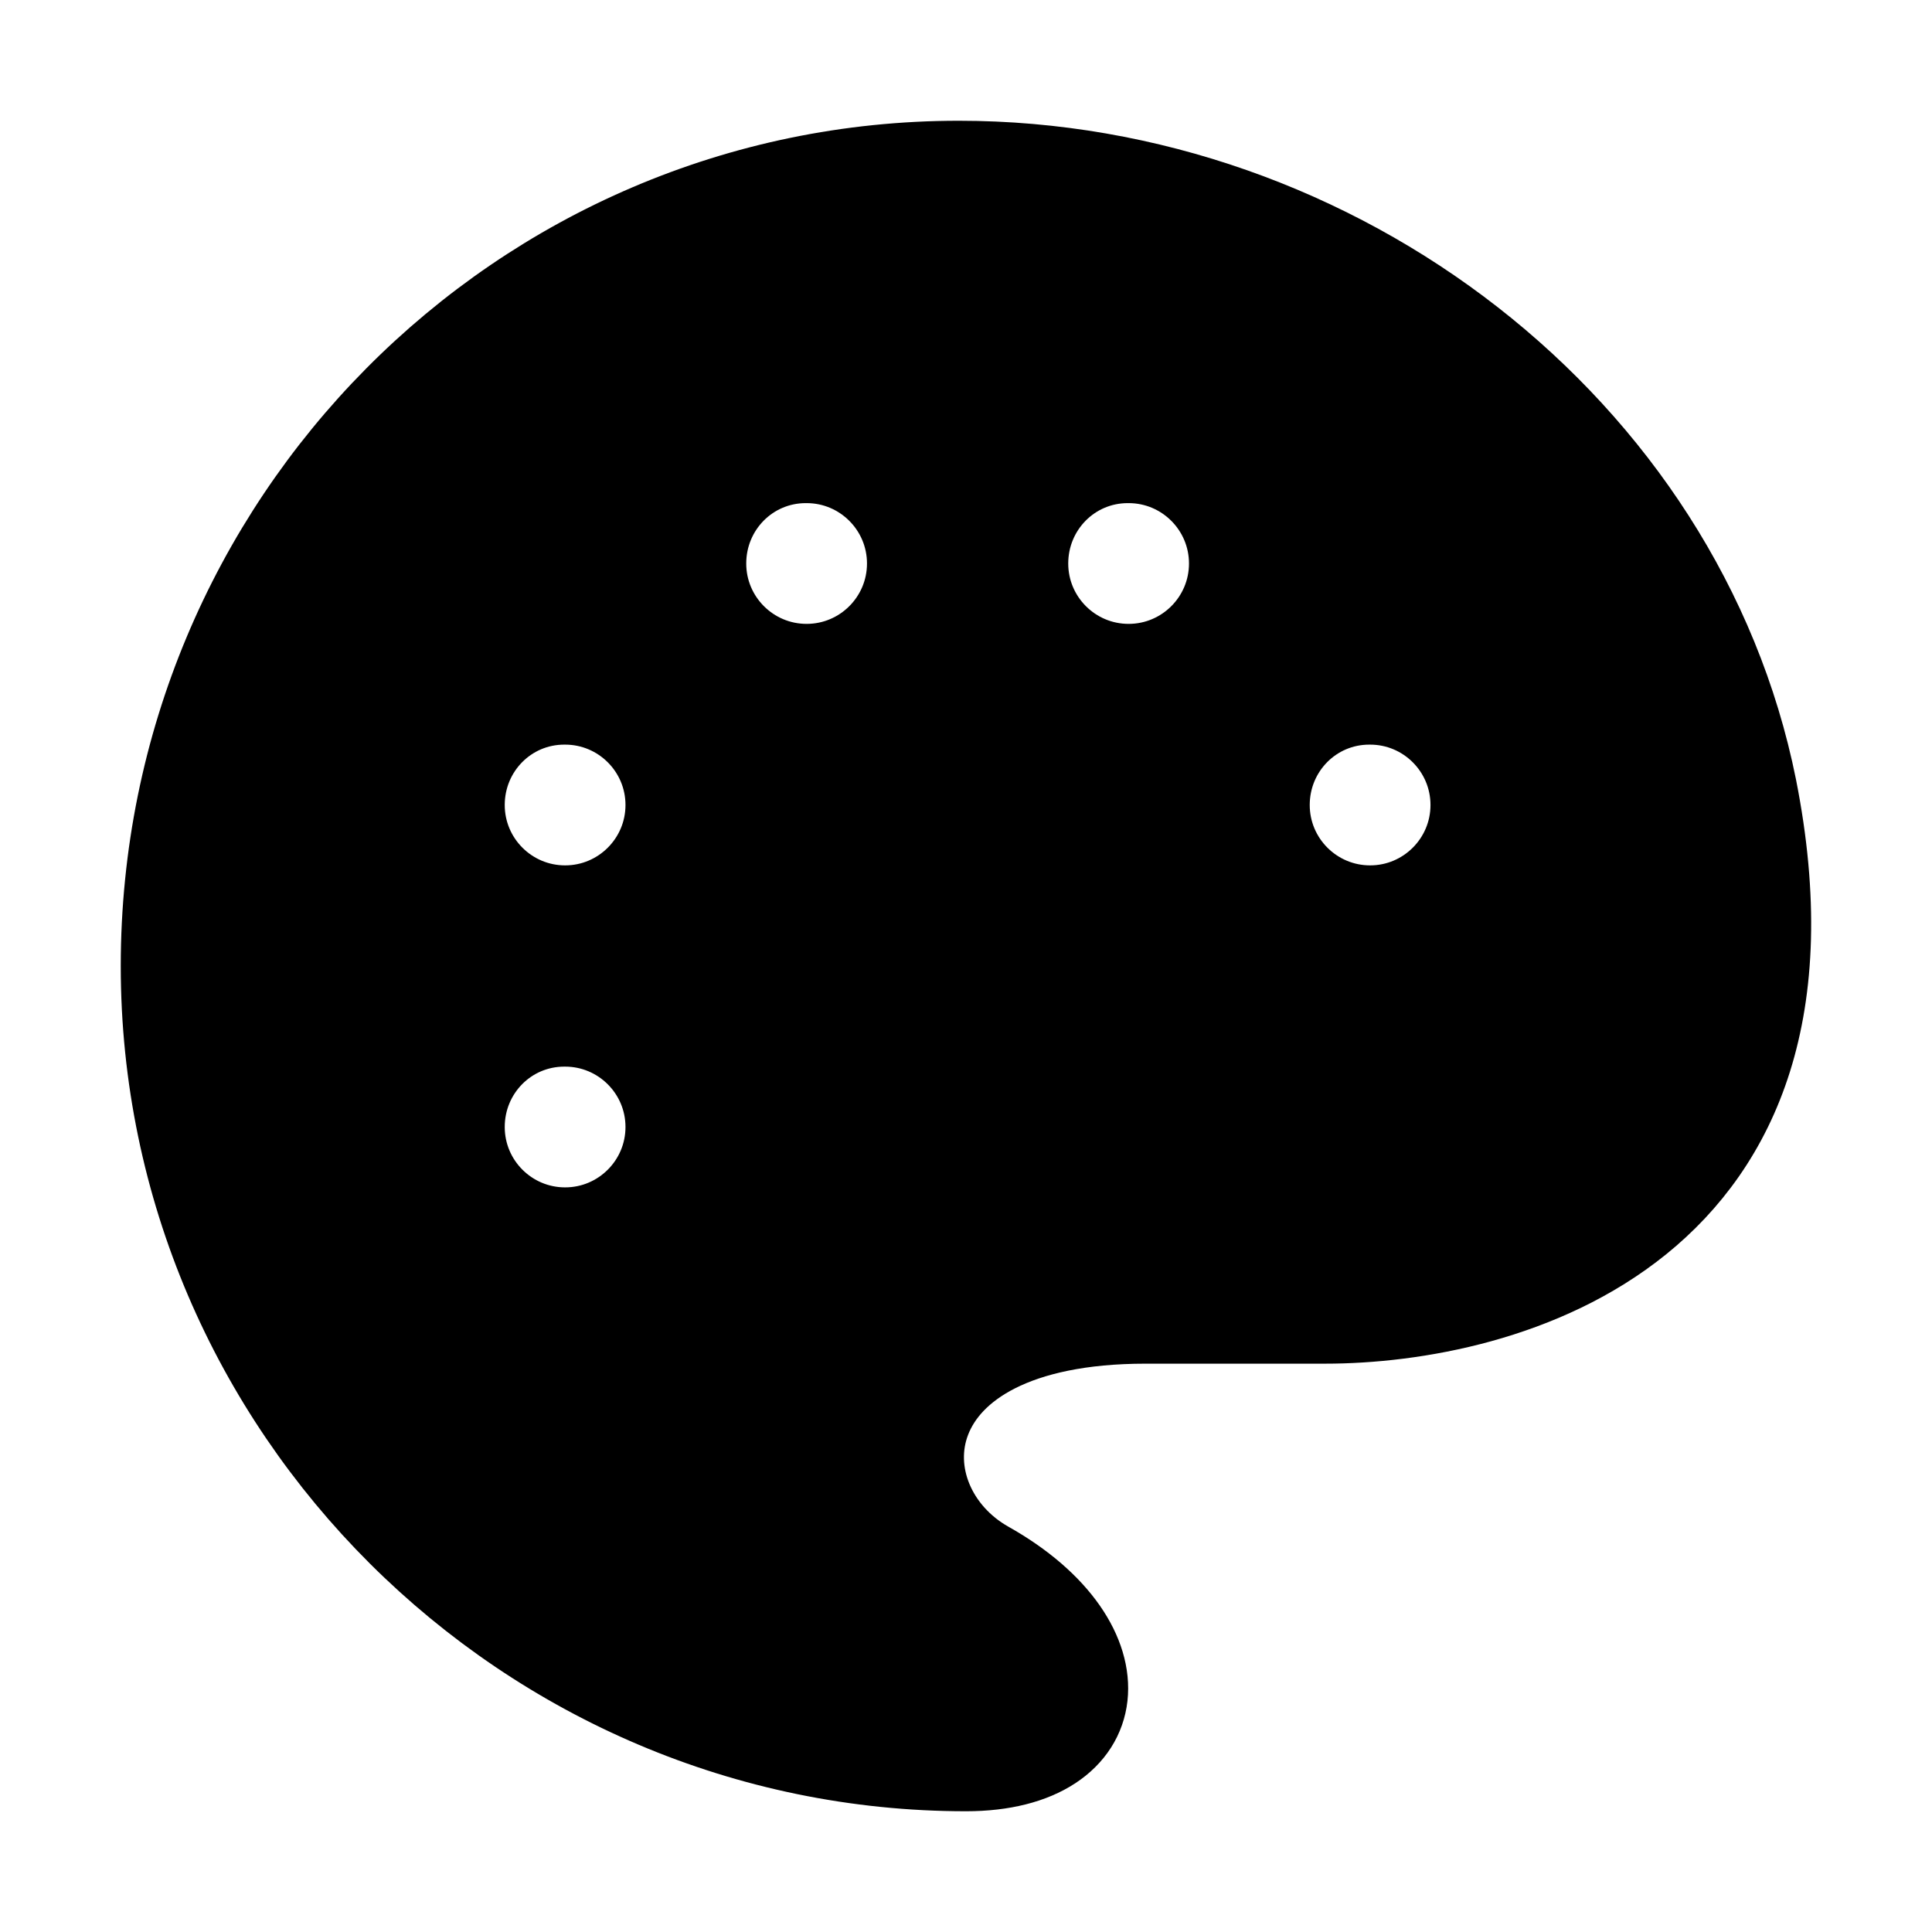 <svg viewBox="0 0 24 24" fill="currentColor" stroke="currentColor" xmlns="http://www.w3.org/2000/svg">
<path d="M21.82 9.78C20.92 5.3 16.63 2 11.91 2C6.44 2 2 6.48 2 12C2 17.52 6.53 22 12 22C13.87 22 14.06 20.4 12.28 19.4C10.97 18.66 11.02 16.44 14.23 16.44H16.46C18.68 16.44 22.92 15.33 21.82 9.78ZM7.02 15.25C6.33 15.25 5.77 14.69 5.77 14C5.77 13.31 6.32 12.75 7.01 12.75H7.02C7.71 12.75 8.27 13.31 8.27 14C8.27 14.69 7.71 15.25 7.02 15.25ZM7.02 11.25C6.33 11.25 5.77 10.69 5.77 10C5.77 9.31 6.32 8.75 7.01 8.75H7.02C7.71 8.75 8.27 9.31 8.27 10C8.27 10.69 7.71 11.25 7.02 11.25ZM10.02 8.25C9.33 8.25 8.77 7.69 8.77 7C8.77 6.31 9.32 5.75 10.01 5.75H10.02C10.71 5.75 11.27 6.31 11.27 7C11.27 7.69 10.71 8.25 10.02 8.25ZM14.02 8.25C13.33 8.25 12.77 7.69 12.77 7C12.77 6.31 13.32 5.75 14.01 5.75H14.02C14.71 5.75 15.27 6.31 15.27 7C15.27 7.69 14.71 8.25 14.02 8.25ZM17.02 11.25C16.33 11.25 15.77 10.69 15.77 10C15.77 9.31 16.32 8.75 17.01 8.75H17.02C17.71 8.75 18.27 9.31 18.27 10C18.27 10.69 17.71 11.25 17.02 11.25Z" />
</svg>

